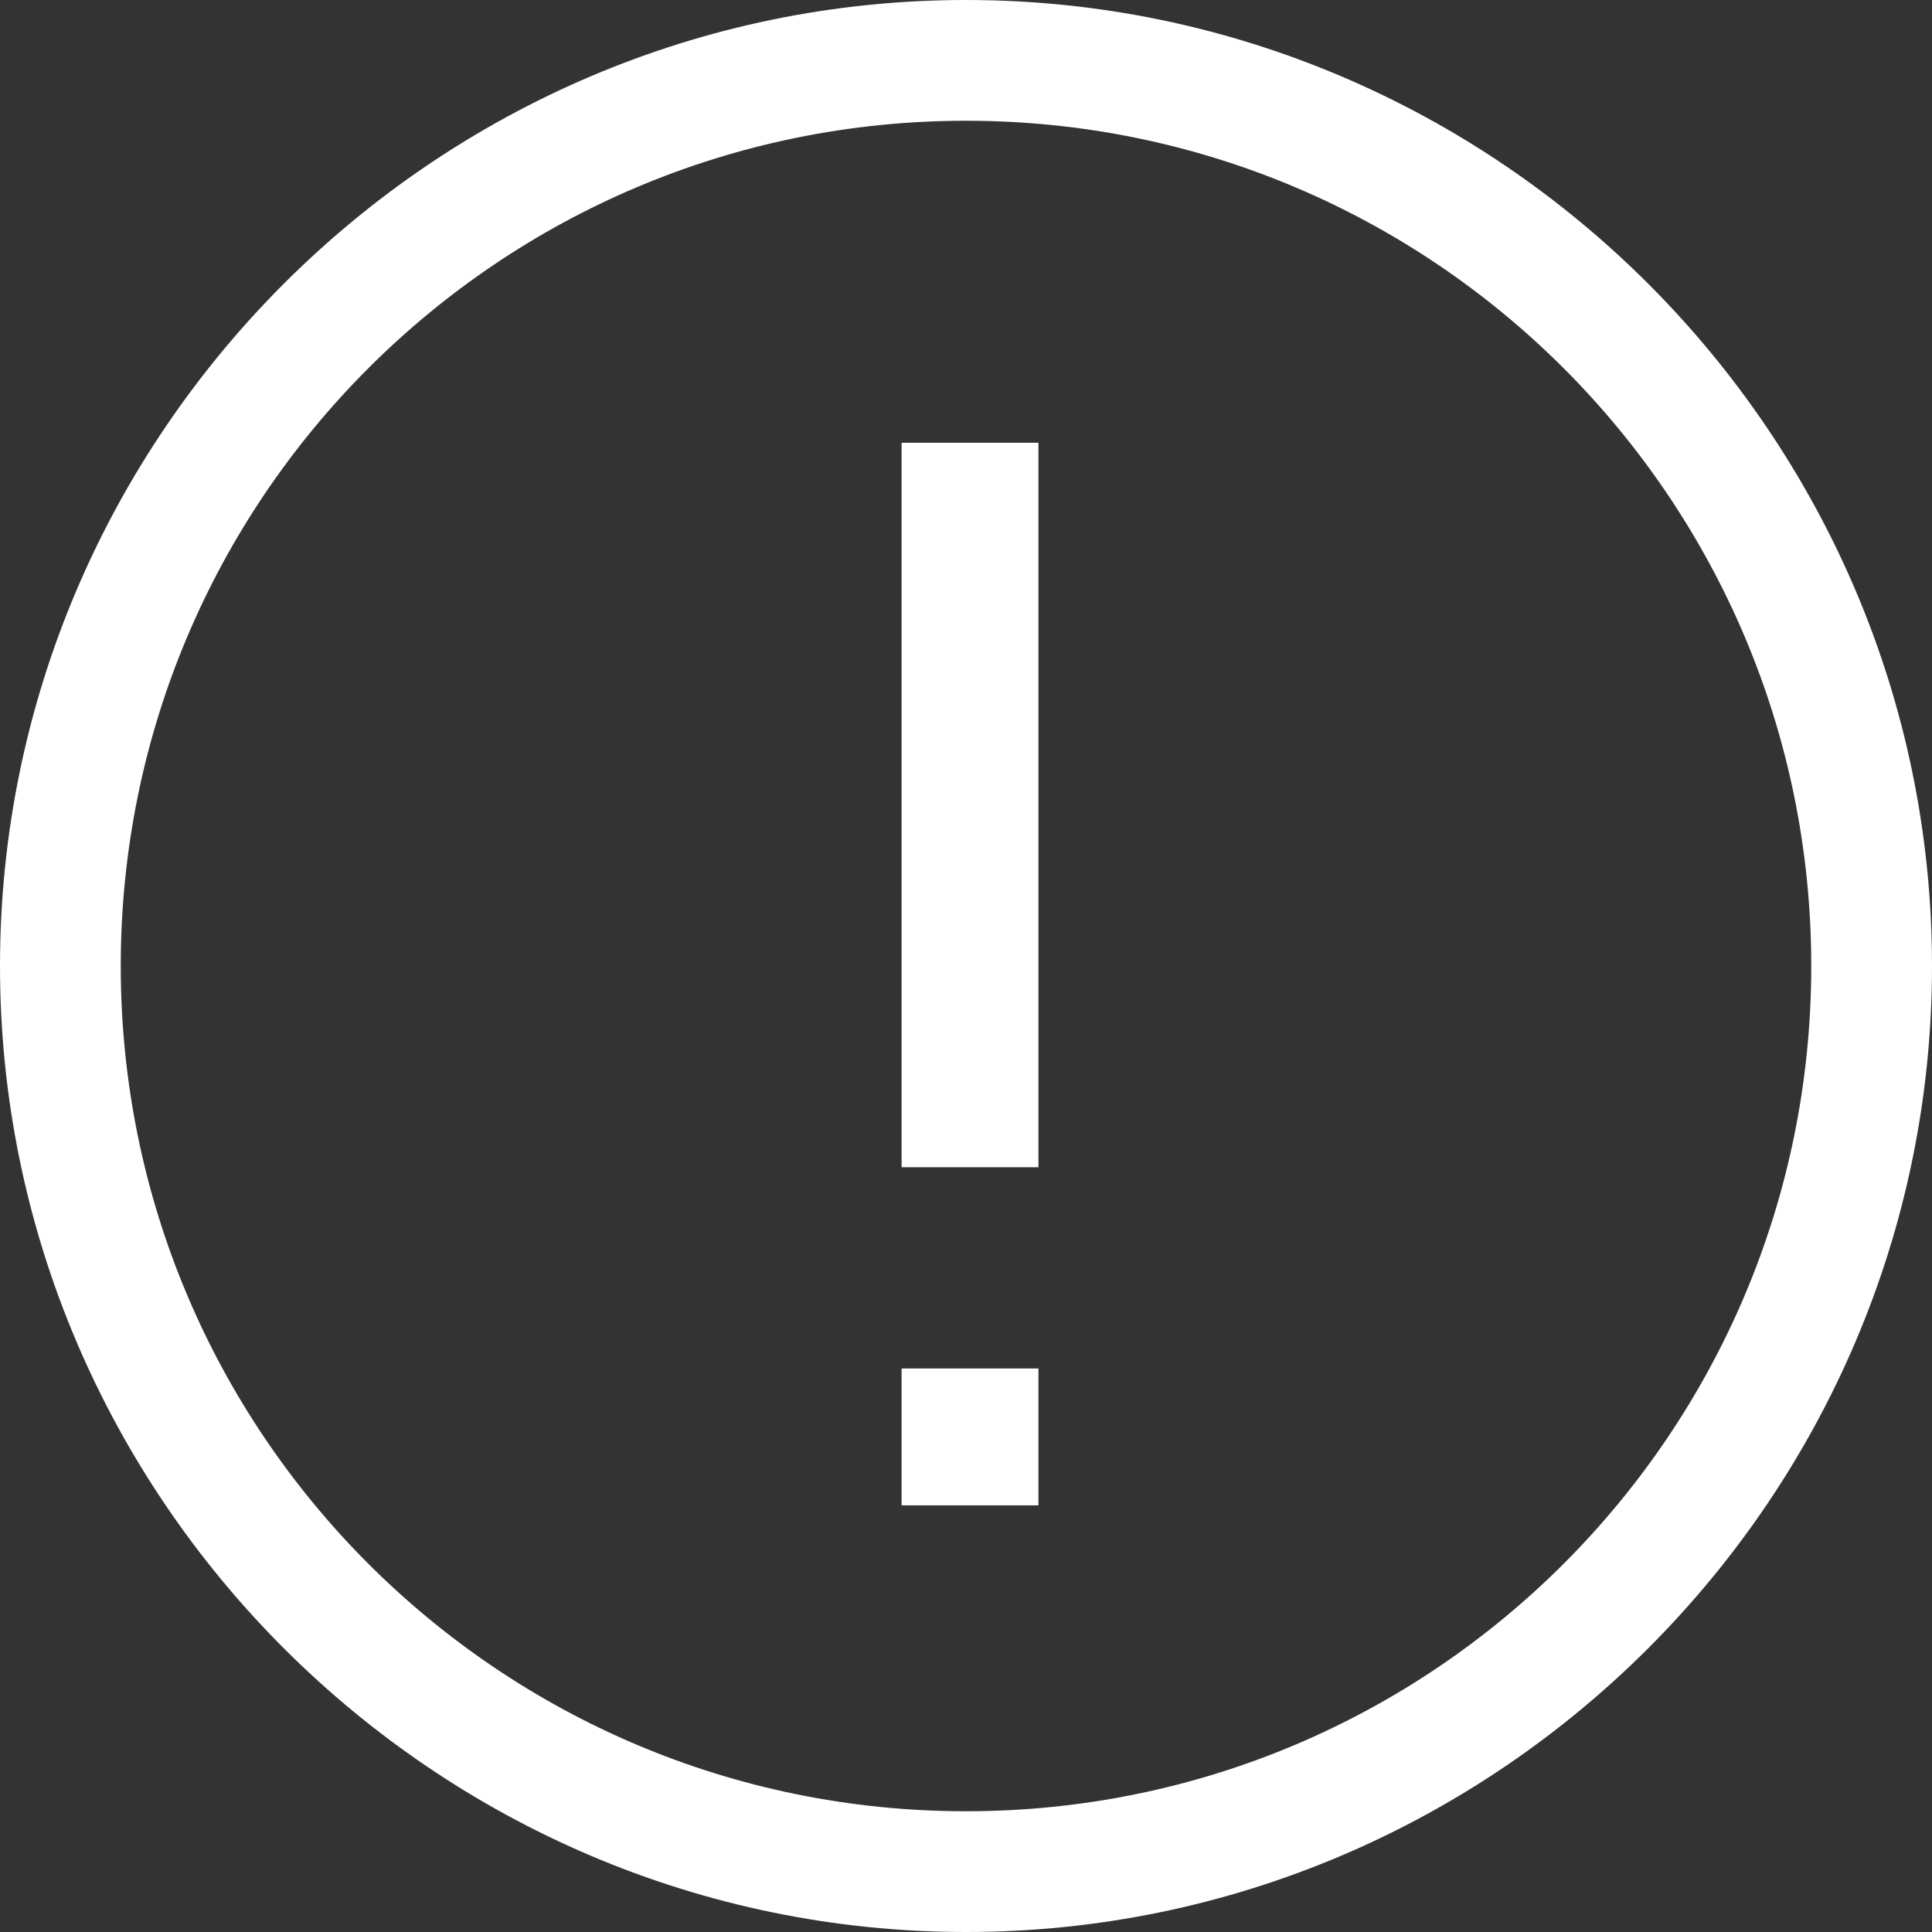 <?xml version="1.0" standalone="no"?><!DOCTYPE svg PUBLIC "-//W3C//DTD SVG 1.1//EN" "http://www.w3.org/Graphics/SVG/1.1/DTD/svg11.dtd"><svg t="1516175684326" class="icon" style="" viewBox="0 0 1024 1024" version="1.1" xmlns="http://www.w3.org/2000/svg" p-id="1335" xmlns:xlink="http://www.w3.org/1999/xlink" width="128" height="128"><rect x="0" y="0" width="1024" height="1024" fill="#333333" stroke="none"/><defs><style type="text/css"></style></defs><path d="M422.4 750.933 422.4 750.933 422.4 750.933zM512 0C230.4 0 0 230.4 0 512s230.4 512 512 512 512-230.4 512-512S793.6 0 512 0zM512 960C264.533 960 64 759.467 64 512S264.533 64 512 64 960 264.533 960 512 759.467 960 512 960zM477.867 234.667l72.533 0 0 384-72.533 0 0-384ZM477.867 725.333l72.533 0 0 72.533-72.533 0 0-72.533Z" p-id="1336" fill="#ffffff"></path></svg>